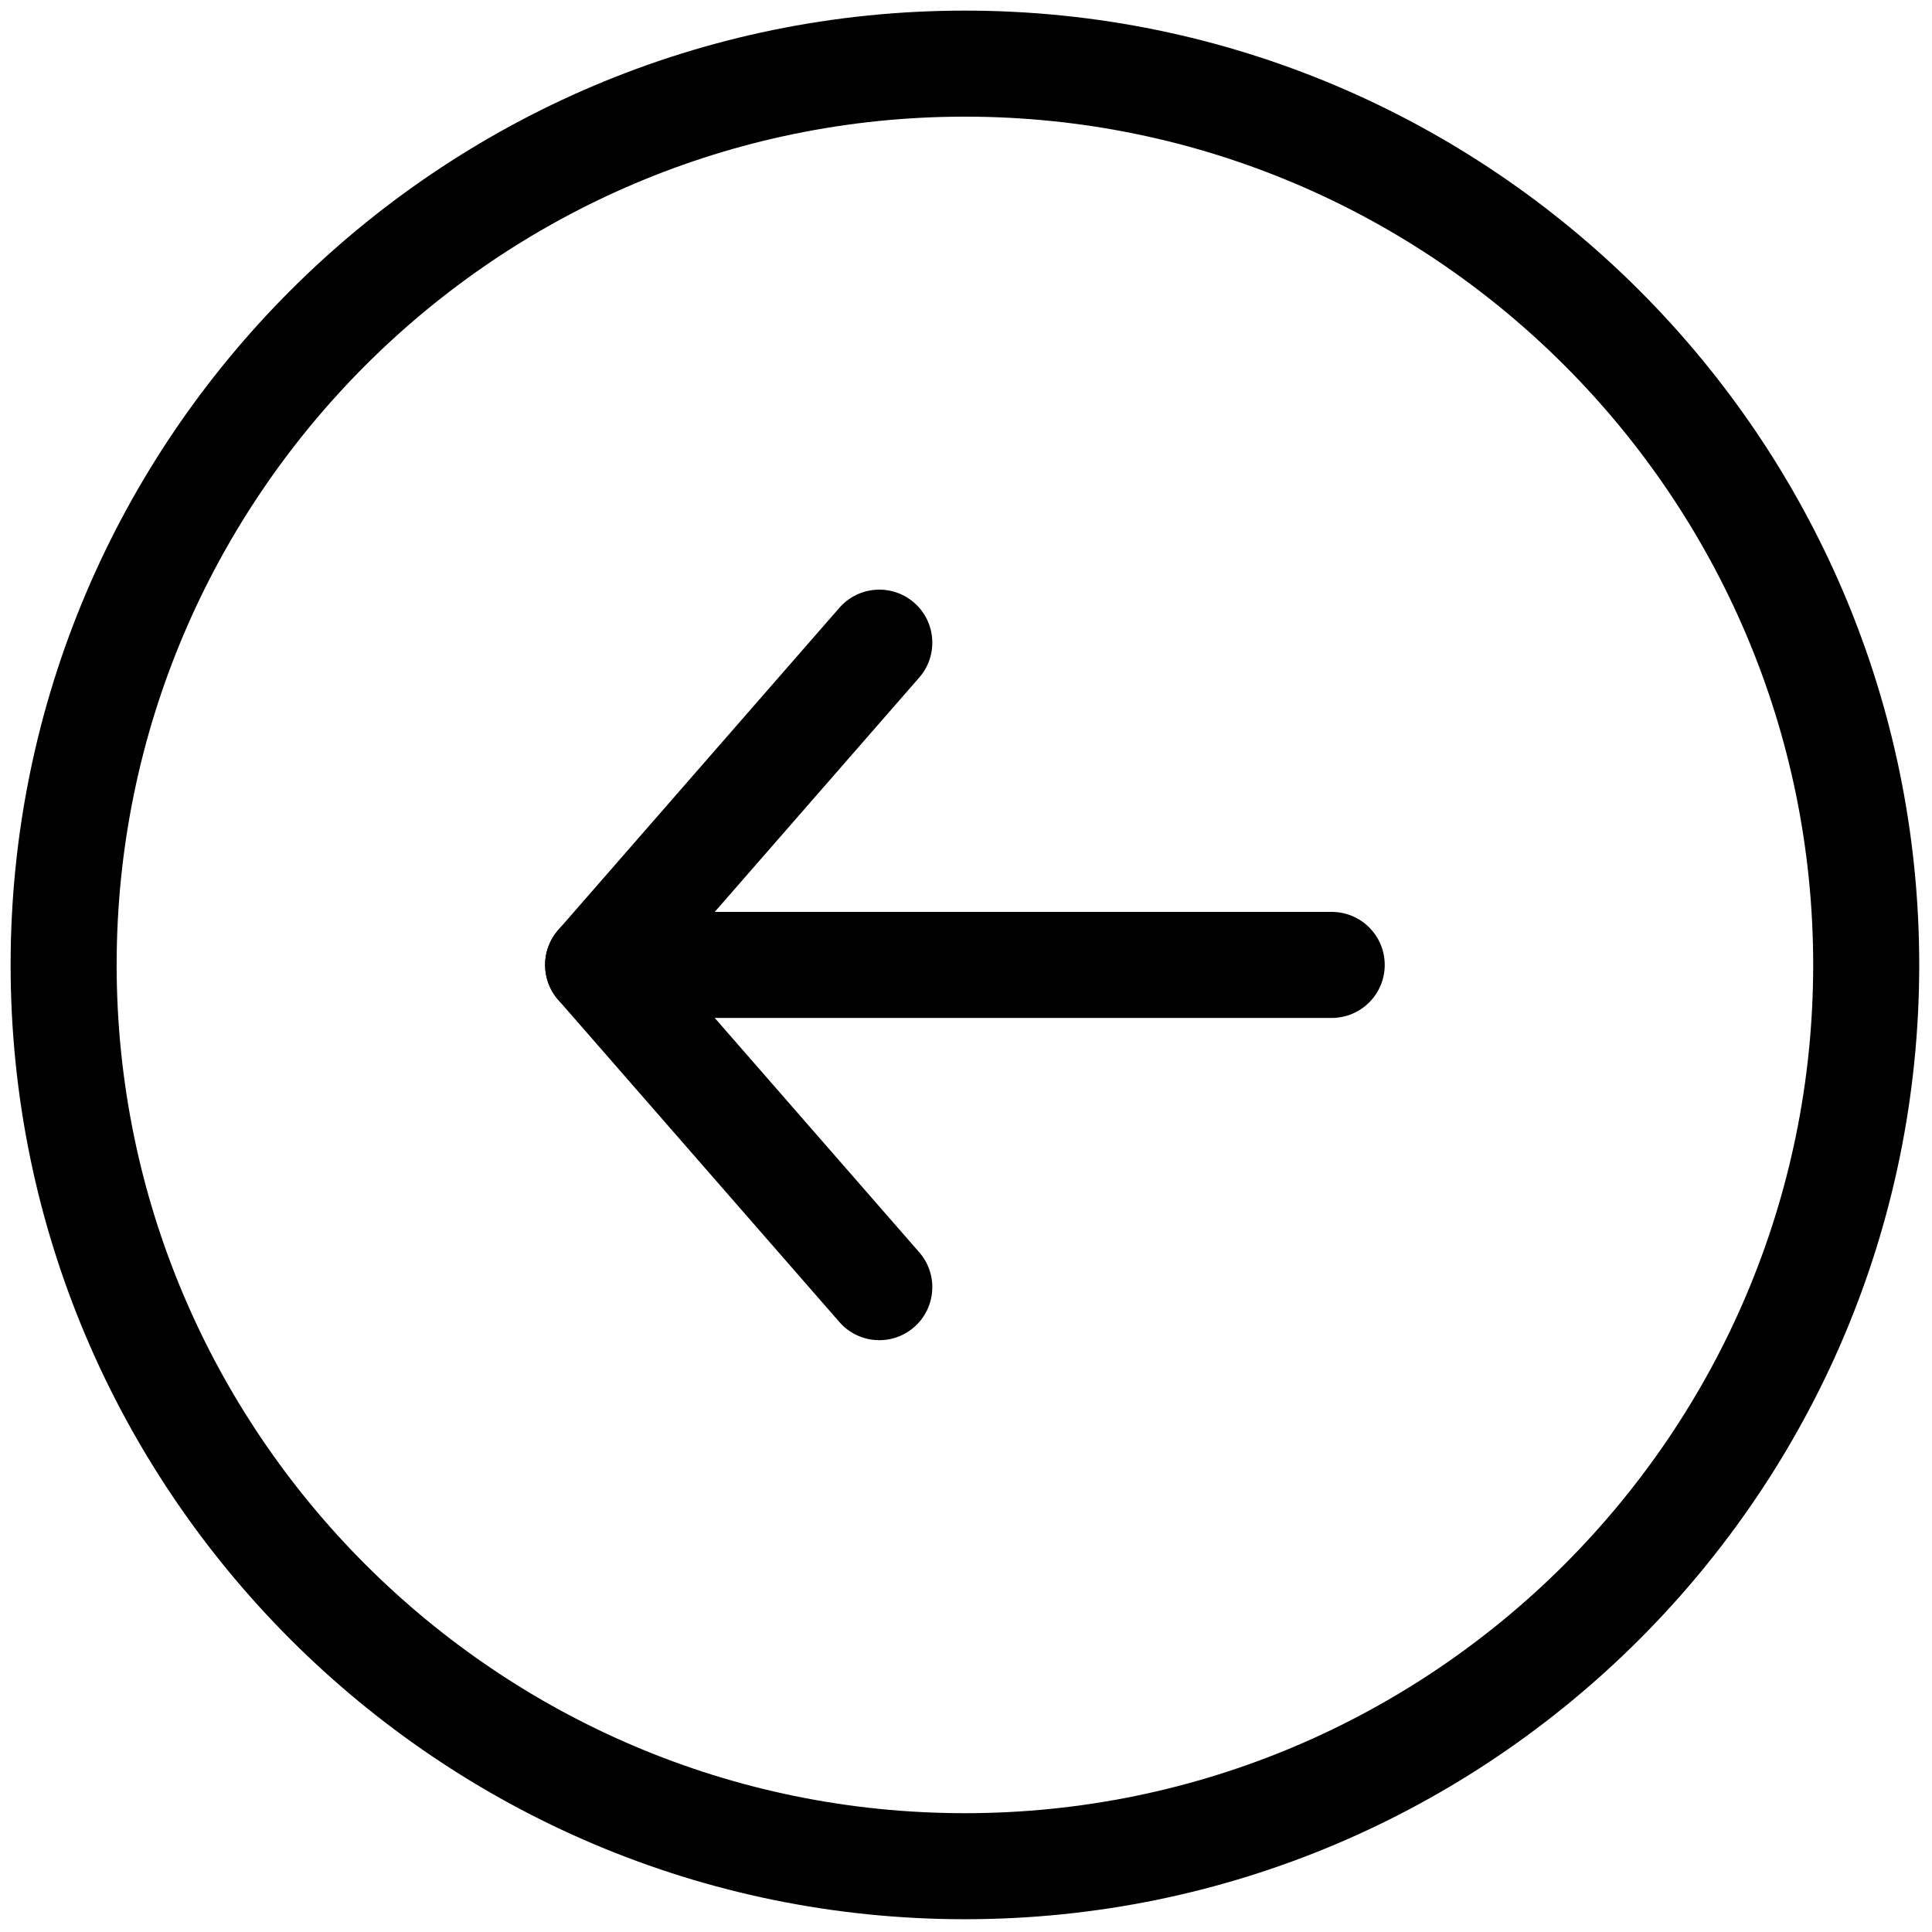 <svg xmlns="http://www.w3.org/2000/svg" xmlns:xlink="http://www.w3.org/1999/xlink" version="1.1" width="28" height="28" viewBox="0 0 256 256" xml:space="preserve">

<defs>
</defs>
<g style="stroke: none; stroke-width: 0; stroke-dasharray: none; stroke-linecap: butt; stroke-linejoin: miter; stroke-miterlimit: 10; fill: none; fill-rule: nonzero; opacity: 1;" transform="translate(1.407 1.407) scale(2.81 2.81)" >
	<path d="M 25.203 45 c 0 0.586 0.205 1.173 0.616 1.644 L 39.08 61.839 c 0.908 1.041 2.487 1.148 3.527 0.24 c 1.04 -0.909 1.146 -2.489 0.24 -3.527 L 31.021 45 l 11.826 -13.553 c 0.907 -1.04 0.799 -2.62 -0.24 -3.527 c -1.04 -0.907 -2.619 -0.8 -3.527 0.24 L 25.819 43.356 C 25.408 43.827 25.203 44.414 25.203 45 z" style="stroke: none; stroke-width: 1; stroke-dasharray: none; stroke-linecap: butt; stroke-linejoin: miter; stroke-miterlimit: 10; fill: rgb(0,0,0); fill-rule: nonzero; opacity: 1;" transform=" matrix(1 0 0 1 0 0) " stroke-linecap="round" />
	<path d="M 25.203 45 c 0 1.381 1.119 2.5 2.5 2.5 h 34.593 c 1.381 0 2.5 -1.119 2.5 -2.5 s -1.119 -2.5 -2.5 -2.5 H 27.703 C 26.322 42.5 25.203 43.619 25.203 45 z" style="stroke: none; stroke-width: 1; stroke-dasharray: none; stroke-linecap: butt; stroke-linejoin: miter; stroke-miterlimit: 10; fill: rgb(0,0,0); fill-rule: nonzero; opacity: 1;" transform=" matrix(1 0 0 1 0 0) " stroke-linecap="round" />
	<path d="M 0 45 c 0 24.813 20.187 45 45 45 c 24.813 0 45 -20.187 45 -45 C 90 20.187 69.813 0 45 0 C 20.187 0 0 20.187 0 45 z M 85 45 c 0 22.056 -17.944 40 -40 40 C 22.944 85 5 67.056 5 45 C 5 22.944 22.944 5 45 5 C 67.056 5 85 22.944 85 45 z" style="stroke: none; stroke-width: 1; stroke-dasharray: none; stroke-linecap: butt; stroke-linejoin: miter; stroke-miterlimit: 10; fill: rgb(0,0,0); fill-rule: nonzero; opacity: 1;" transform=" matrix(1 0 0 1 0 0) " stroke-linecap="round" />
</g>
</svg>